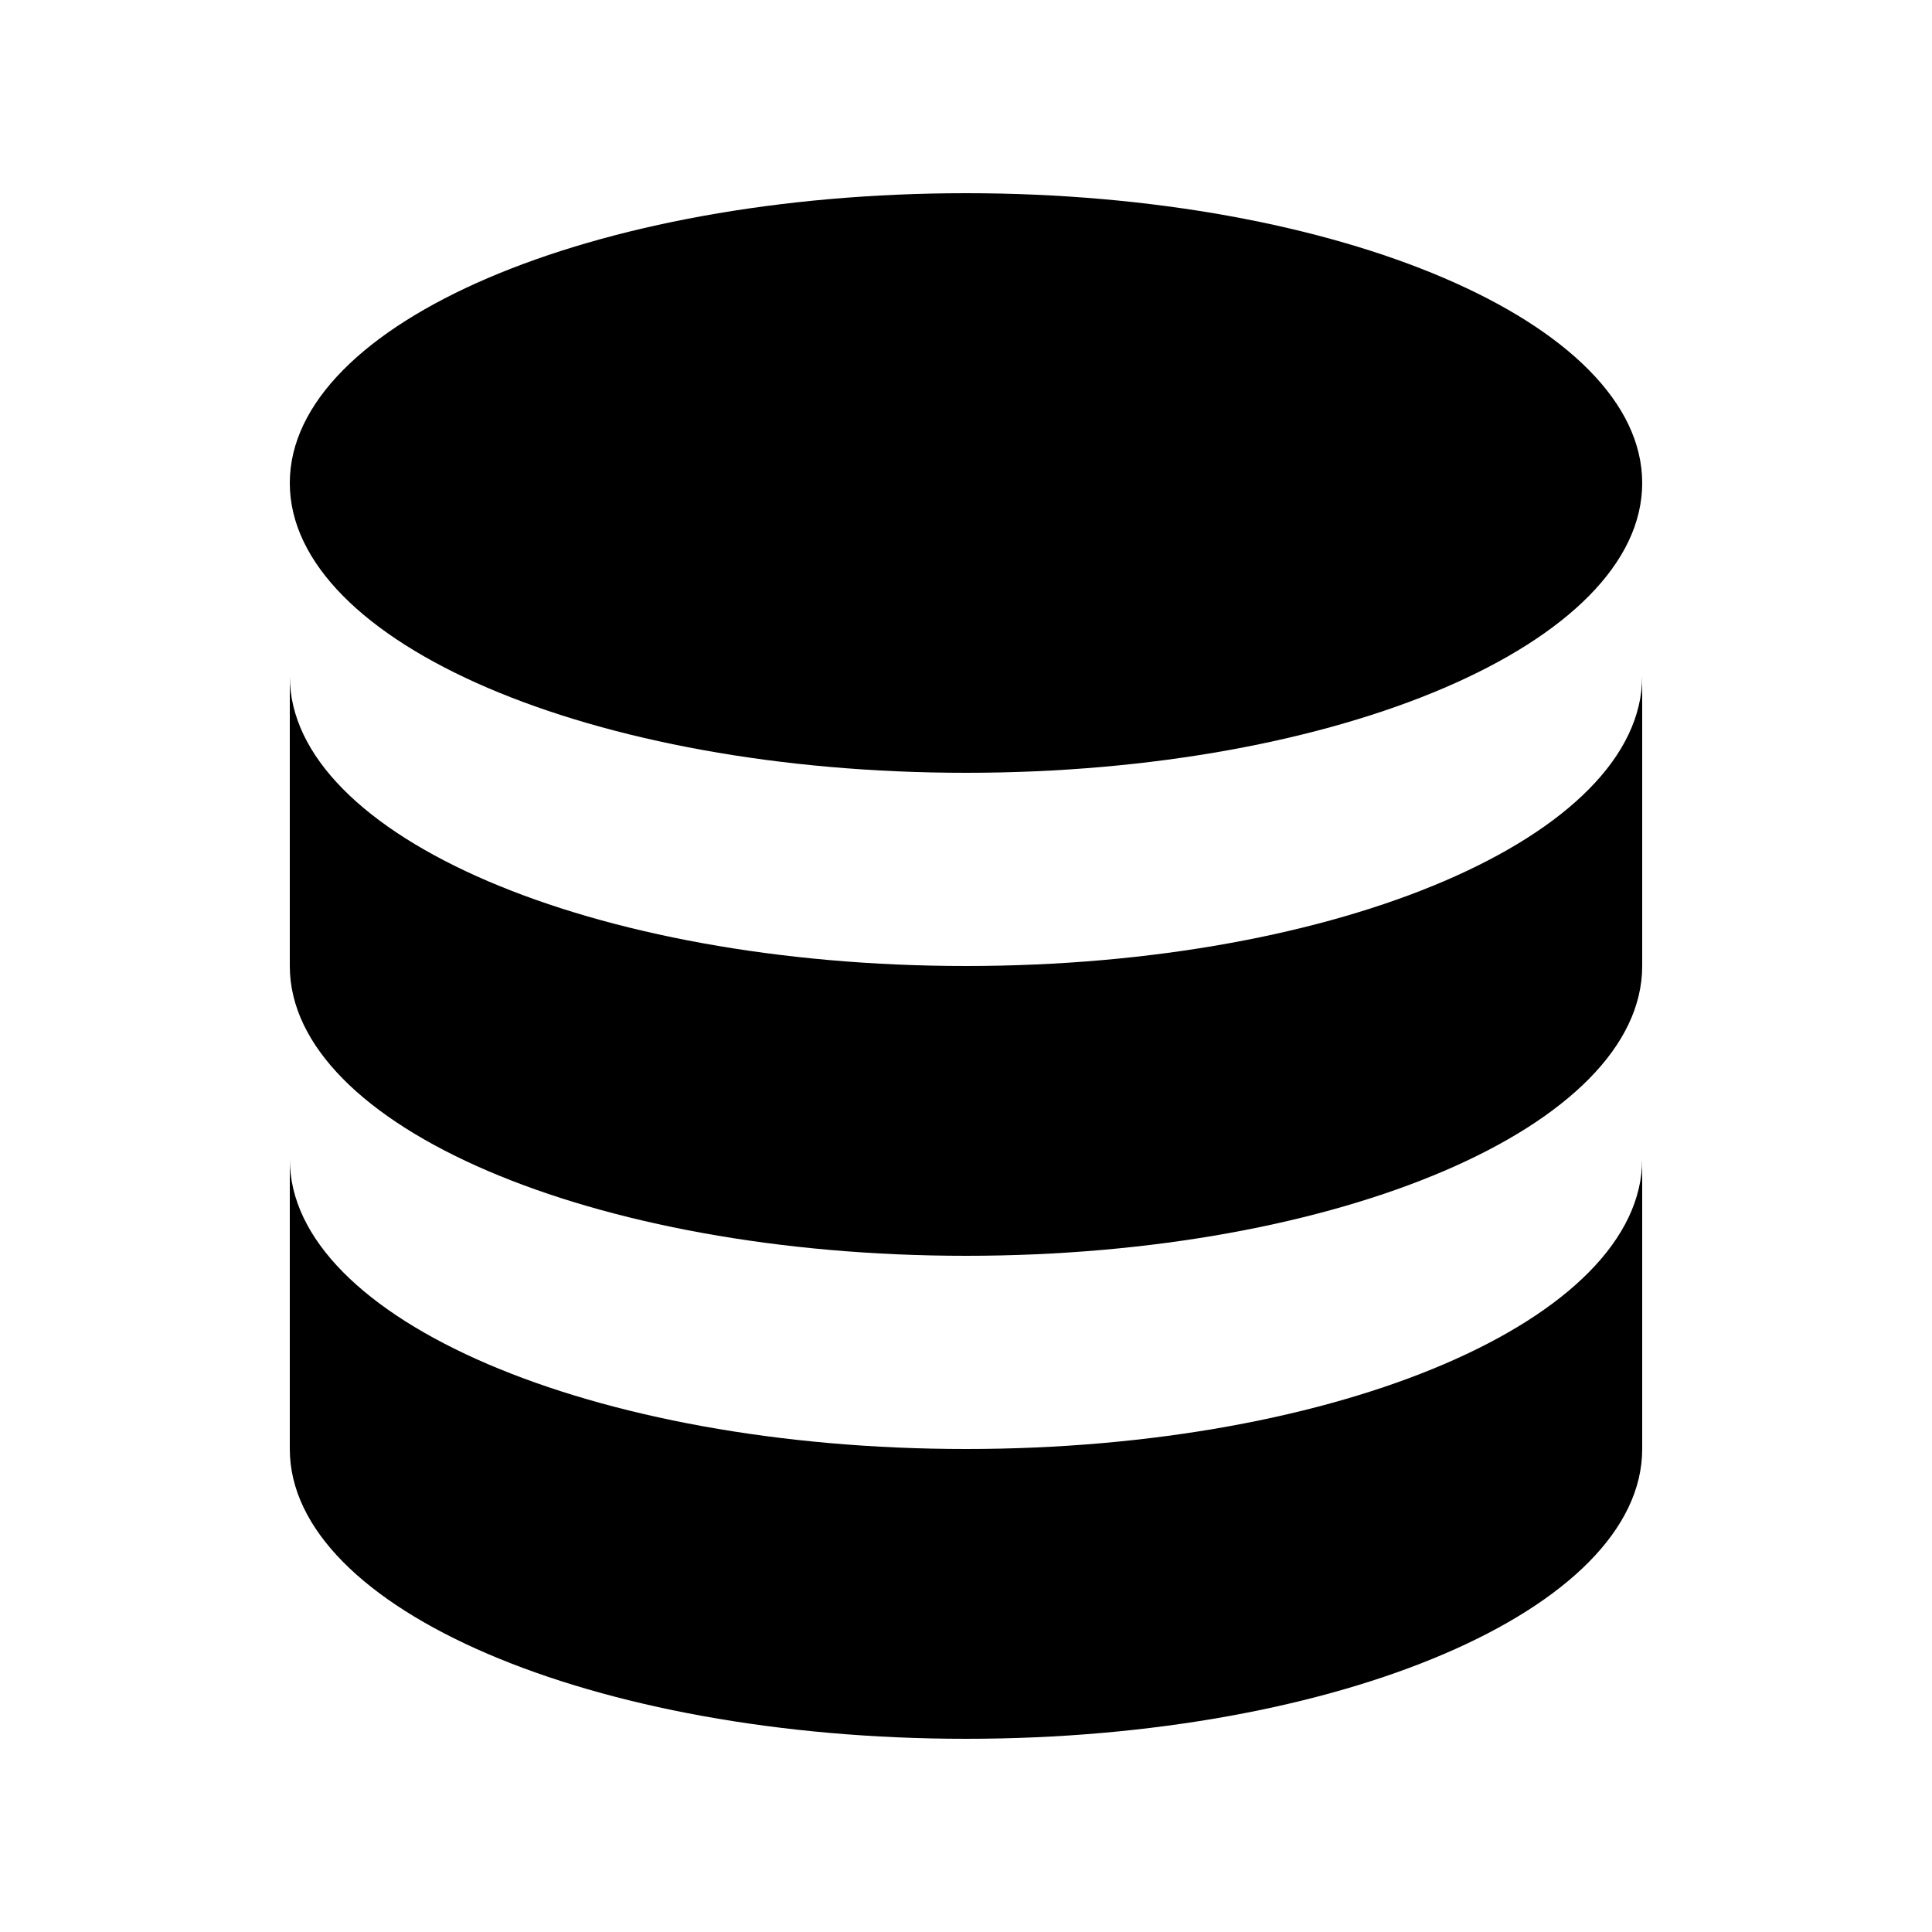 <svg fill="currentColor" height="20" viewBox="0 0 20 20" width="20" xmlns="http://www.w3.org/2000/svg">
  <g>
    <path d="m3 12v3c0 1.657 3.134 3 7 3 3.866 0 7-1.343 7-3v-3c0 1.657-3.134 3-7 3-3.866 0-7-1.343-7-3z"/>
    <path d="m3 7v3c0 1.657 3.134 3 7 3 3.866 0 7-1.343 7-3v-3c0 1.657-3.134 3-7 3-3.866 0-7-1.343-7-3z"/>
    <path d="m17 5c0 1.657-3.134 3-7 3-3.866 0-7-1.343-7-3s3.134-3 7-3c3.866 0 7 1.343 7 3z"/>
  </g>
</svg>
